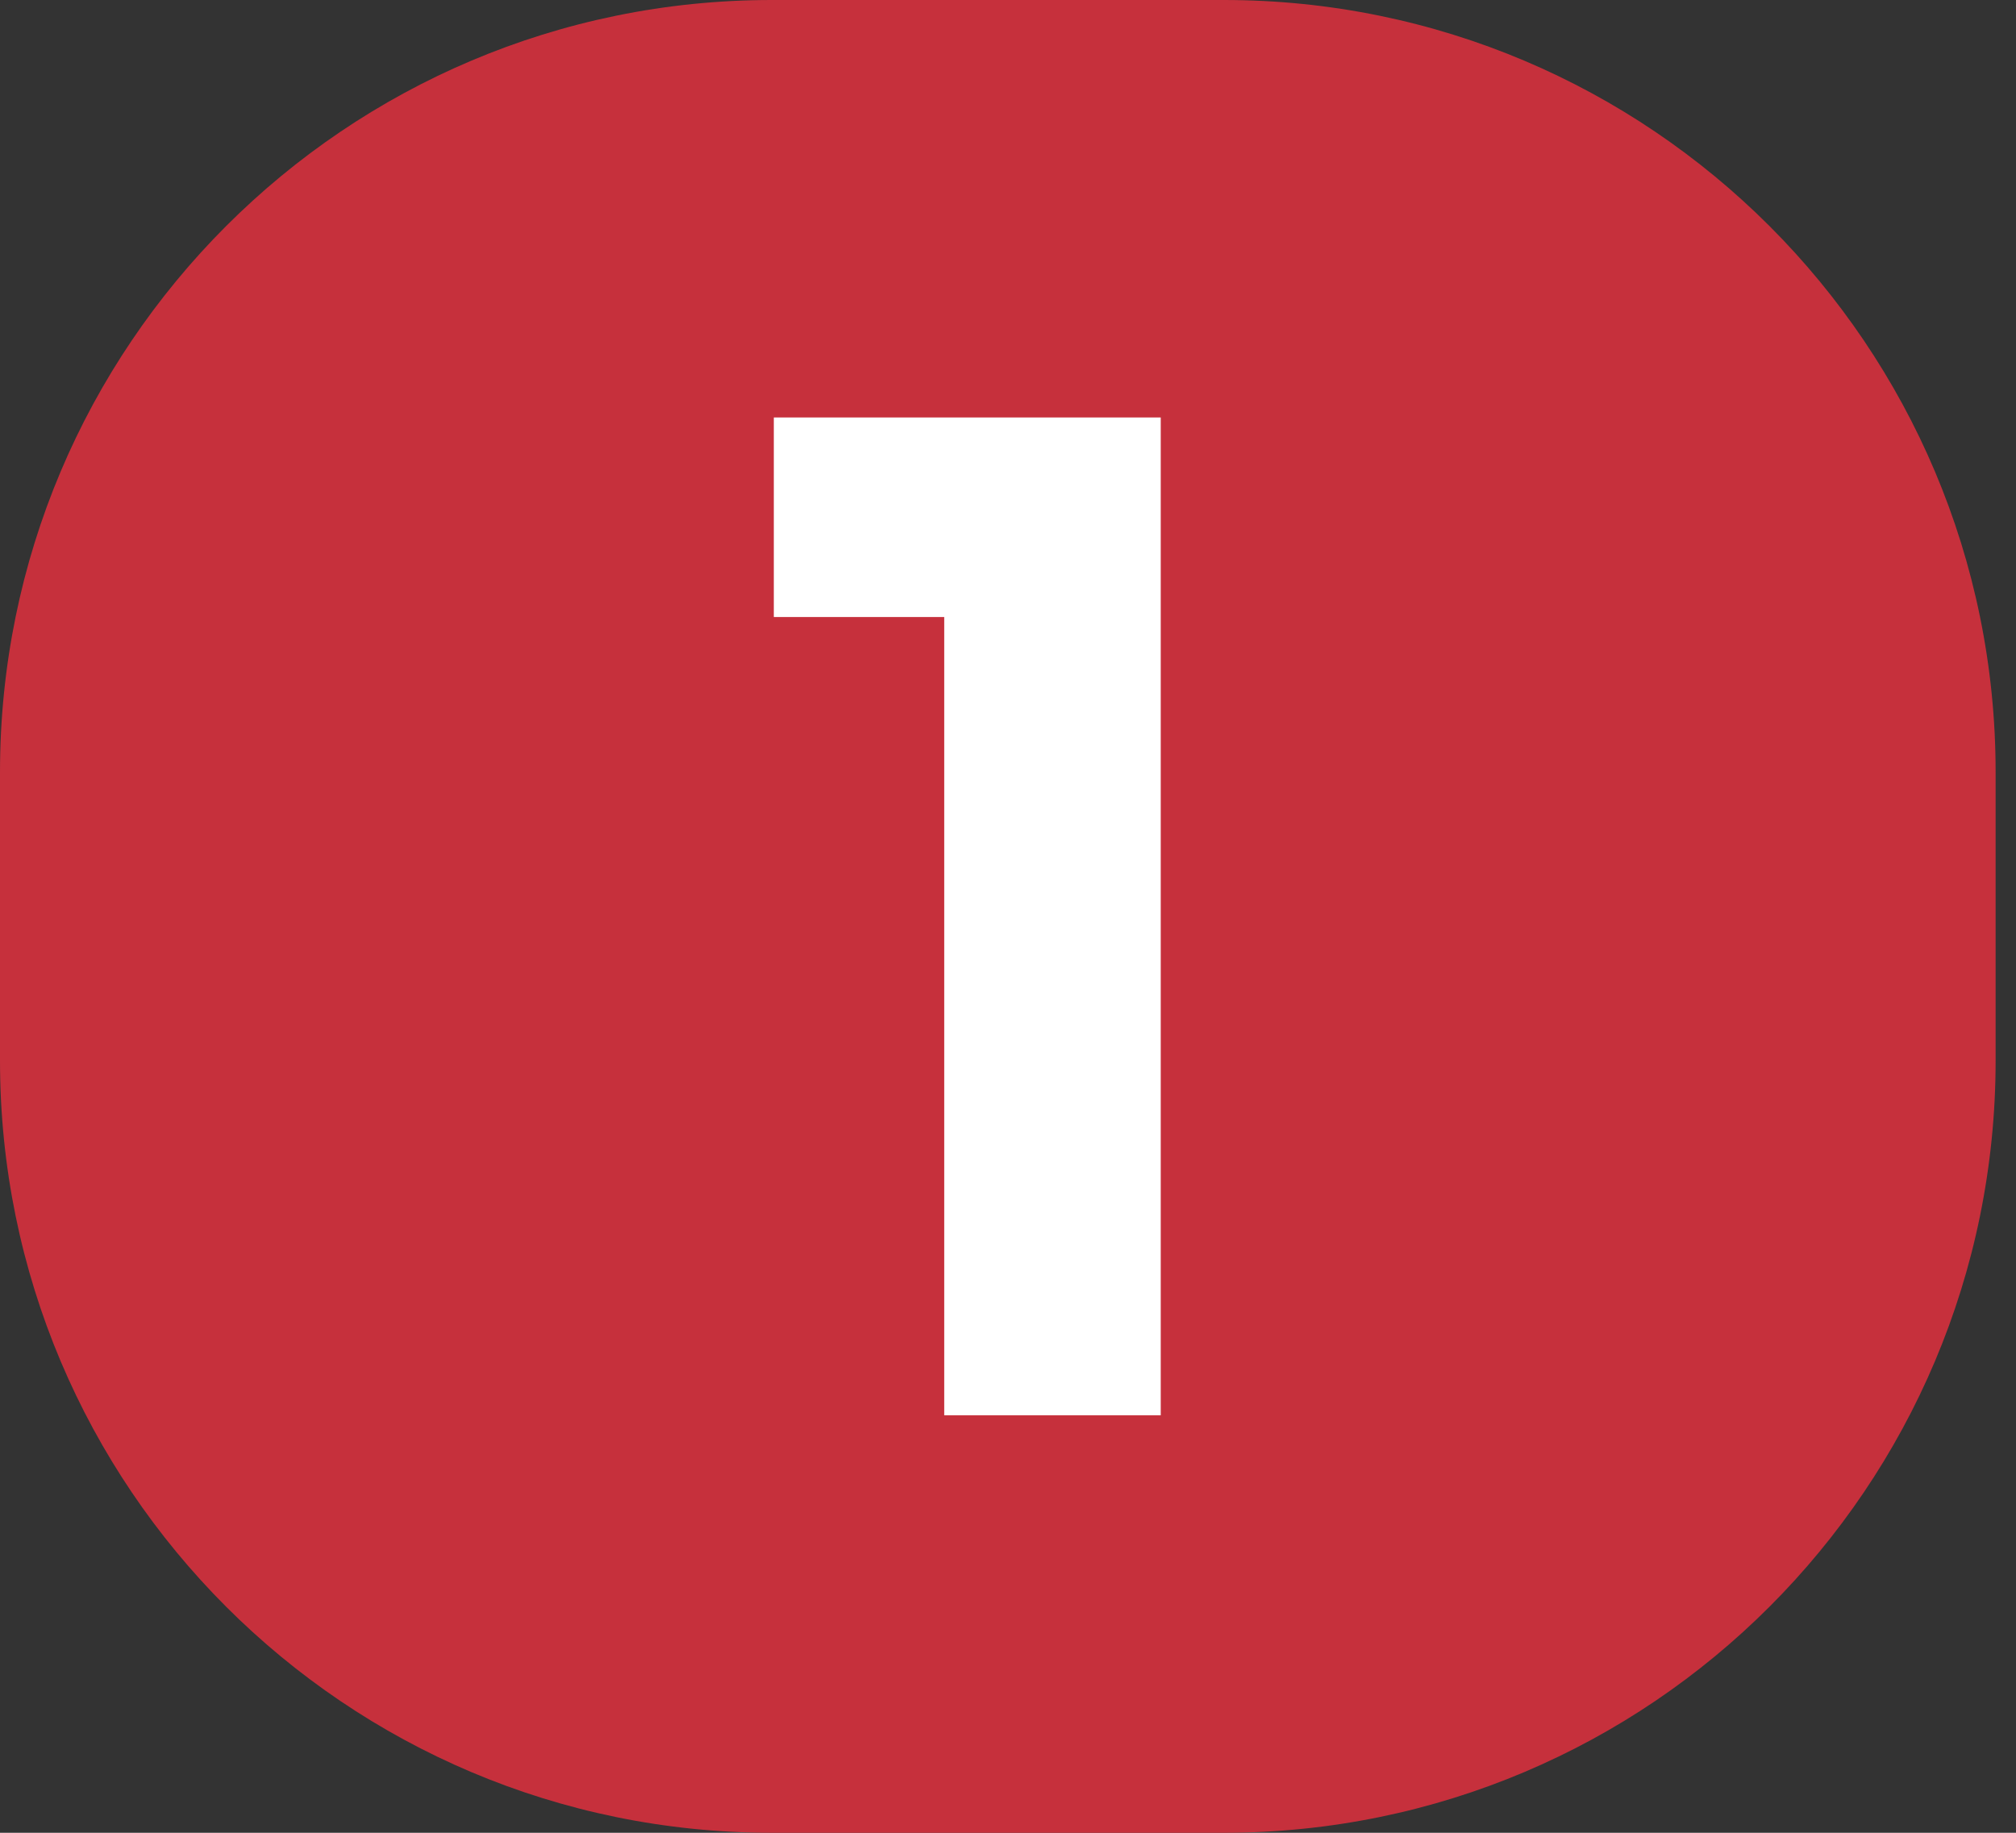 <svg width="55" height="50" viewBox="0 0 55 50" fill="none" xmlns="http://www.w3.org/2000/svg">
<rect x="0" y="0" width="55" height="50" fill="#333333" stroke="none"/>
<path d="M0 21.064C0 9.431 9.426 0 21.055 0H33.39C45.018 0 54.444 9.431 54.444 21.064V28.936C54.444 40.569 45.018 50 33.39 50H21.055C9.426 50 0 40.569 0 28.936V21.064Z" fill="#C6303C"/>
<path d="M25.76 38.611H31.667V11.389H21.111V16.833H25.76V38.611Z" fill="white"/>
</svg>
